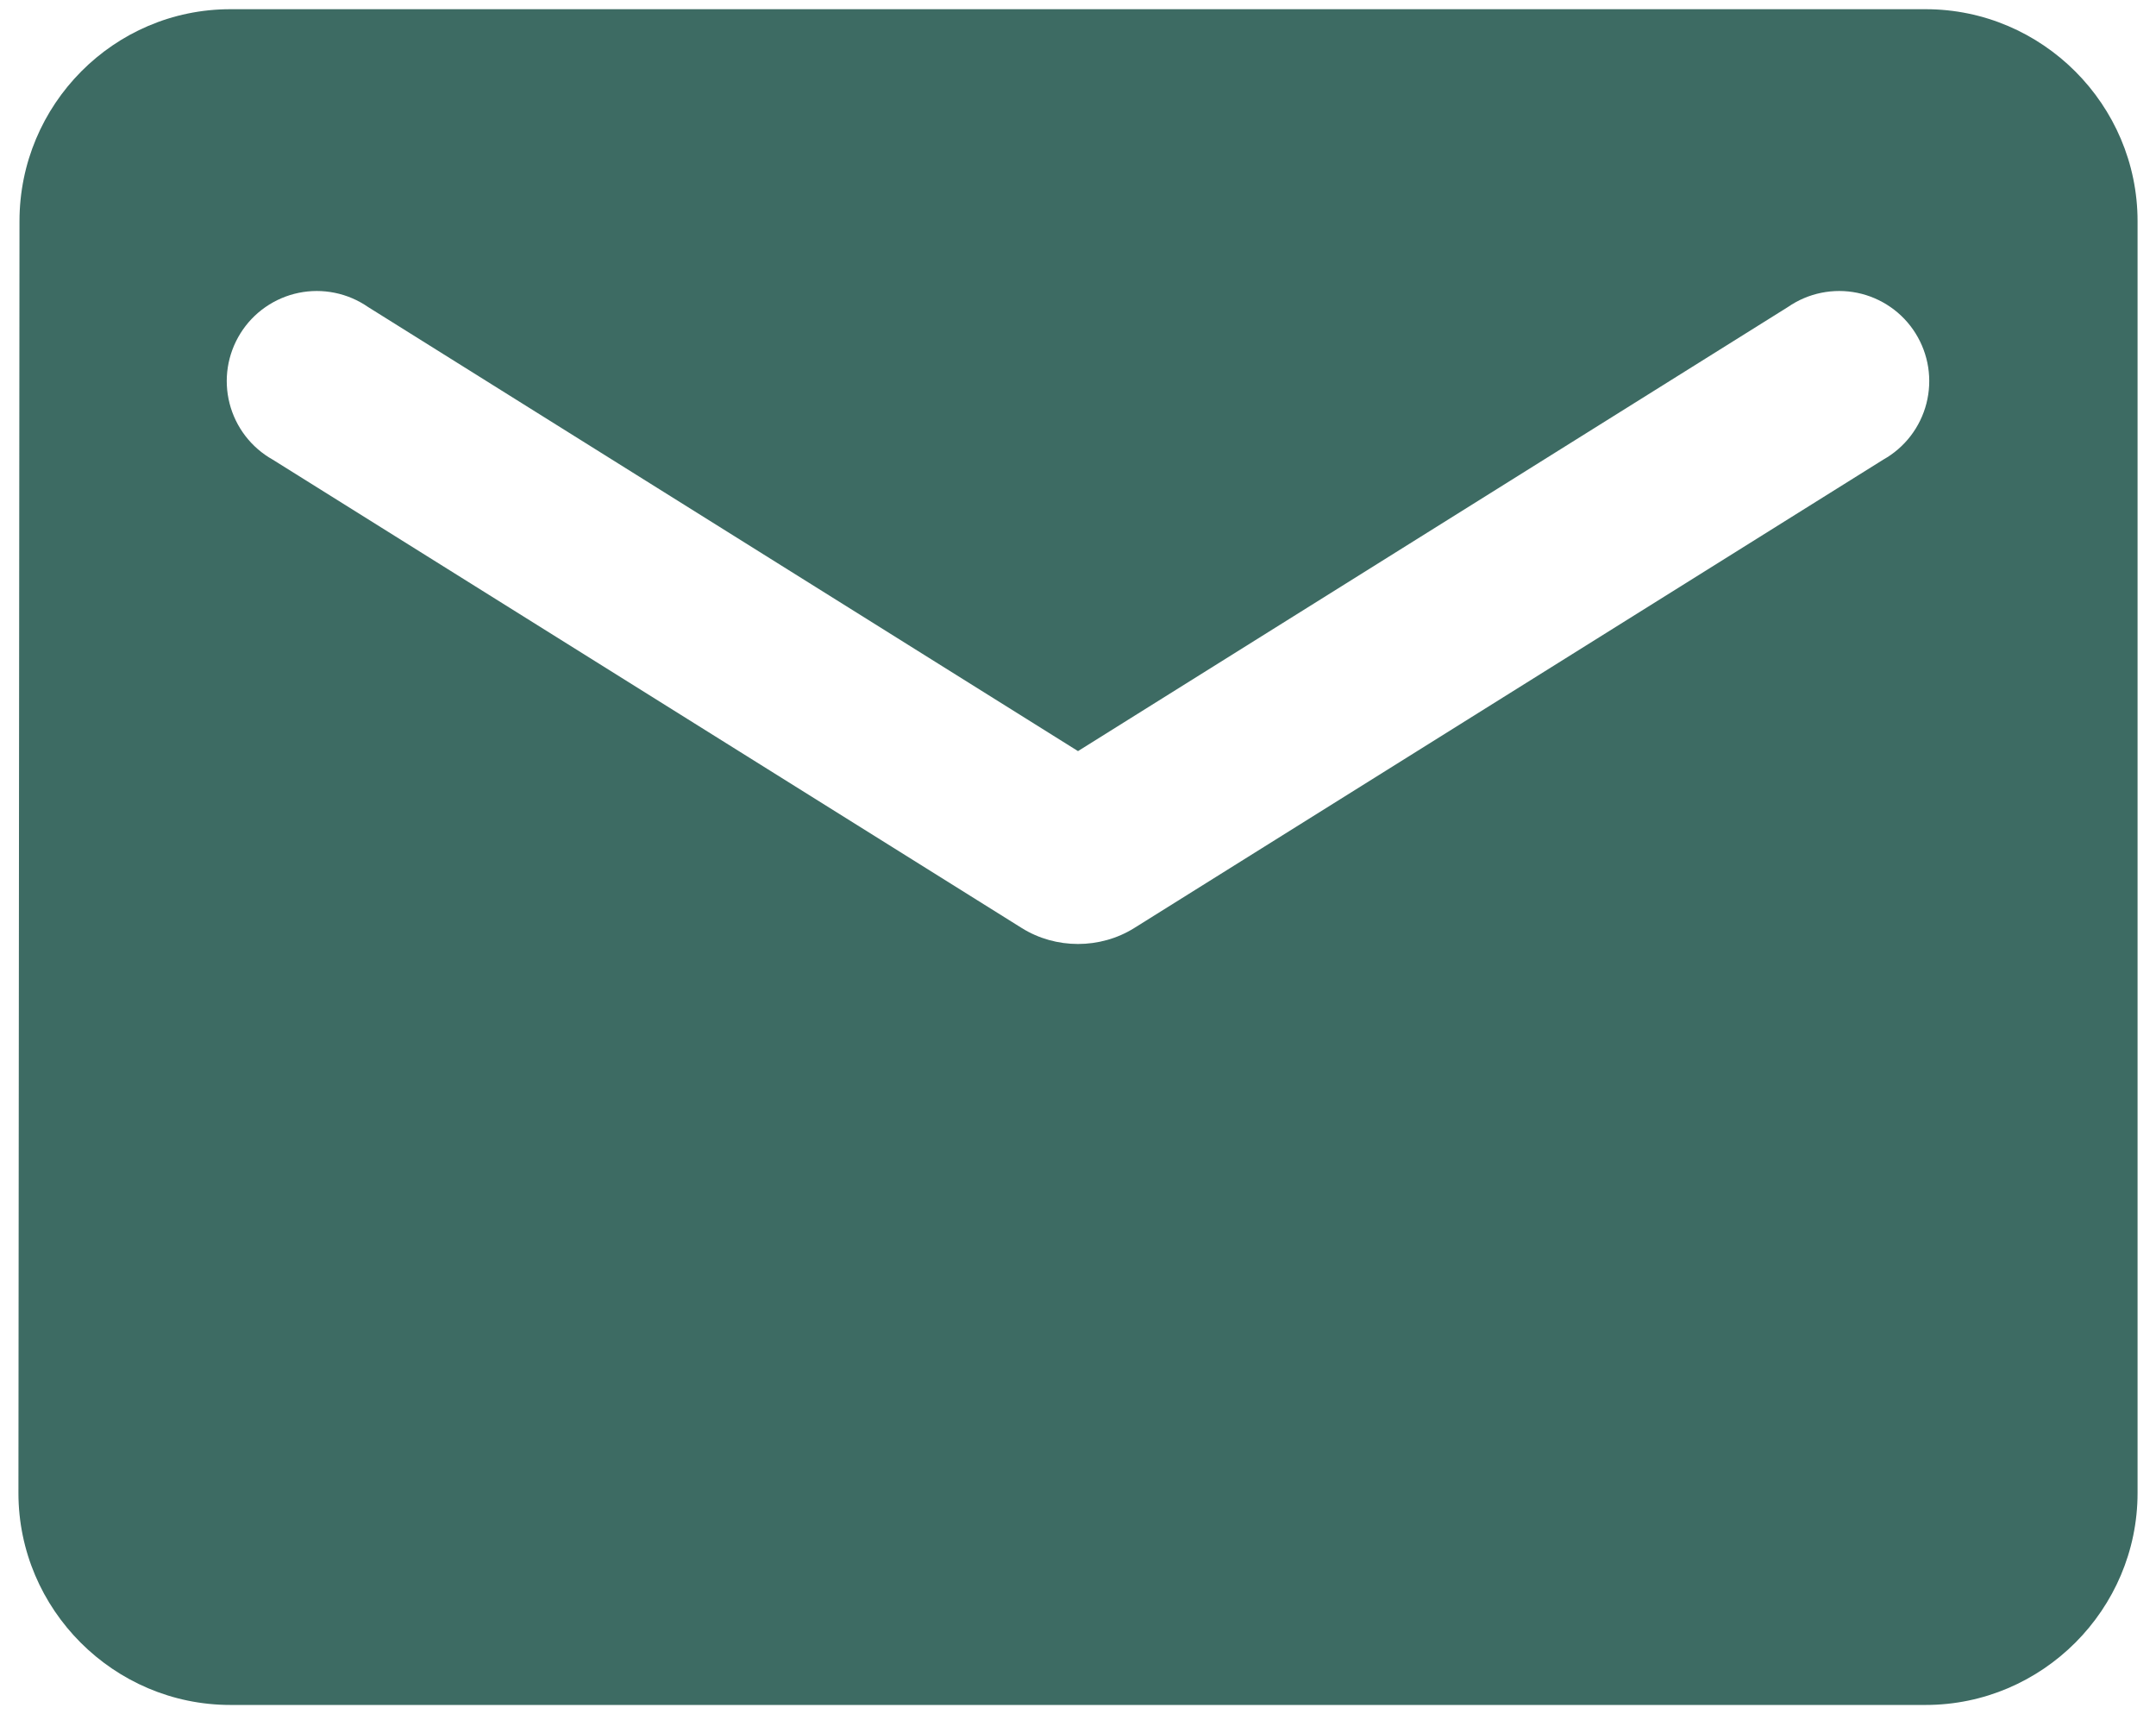 <svg width="78" height="62" viewBox="0 0 78 62" fill="none" xmlns="http://www.w3.org/2000/svg">
<path d="M69.667 0.333H8.333C4.117 0.333 0.705 3.783 0.705 8L0.667 54C0.667 58.217 4.117 61.667 8.333 61.667H69.667C73.883 61.667 77.333 58.217 77.333 54V8C77.333 3.783 73.883 0.333 69.667 0.333ZM68.133 16.625L41.032 33.568C39.805 34.335 38.195 34.335 36.968 33.568L9.867 16.625C9.482 16.409 9.146 16.118 8.877 15.768C8.609 15.418 8.414 15.018 8.305 14.591C8.196 14.164 8.174 13.719 8.242 13.283C8.31 12.848 8.465 12.431 8.699 12.057C8.932 11.683 9.239 11.36 9.601 11.109C9.963 10.857 10.372 10.681 10.804 10.592C11.236 10.503 11.681 10.503 12.113 10.591C12.545 10.679 12.954 10.854 13.317 11.105L39 27.167L64.683 11.105C65.046 10.854 65.455 10.679 65.887 10.591C66.319 10.503 66.764 10.503 67.196 10.592C67.628 10.681 68.037 10.857 68.399 11.109C68.761 11.36 69.068 11.683 69.301 12.057C69.535 12.431 69.69 12.848 69.758 13.283C69.826 13.719 69.804 14.164 69.695 14.591C69.586 15.018 69.391 15.418 69.123 15.768C68.854 16.118 68.518 16.409 68.133 16.625Z" fill="#3D6B63"/>
</svg>
